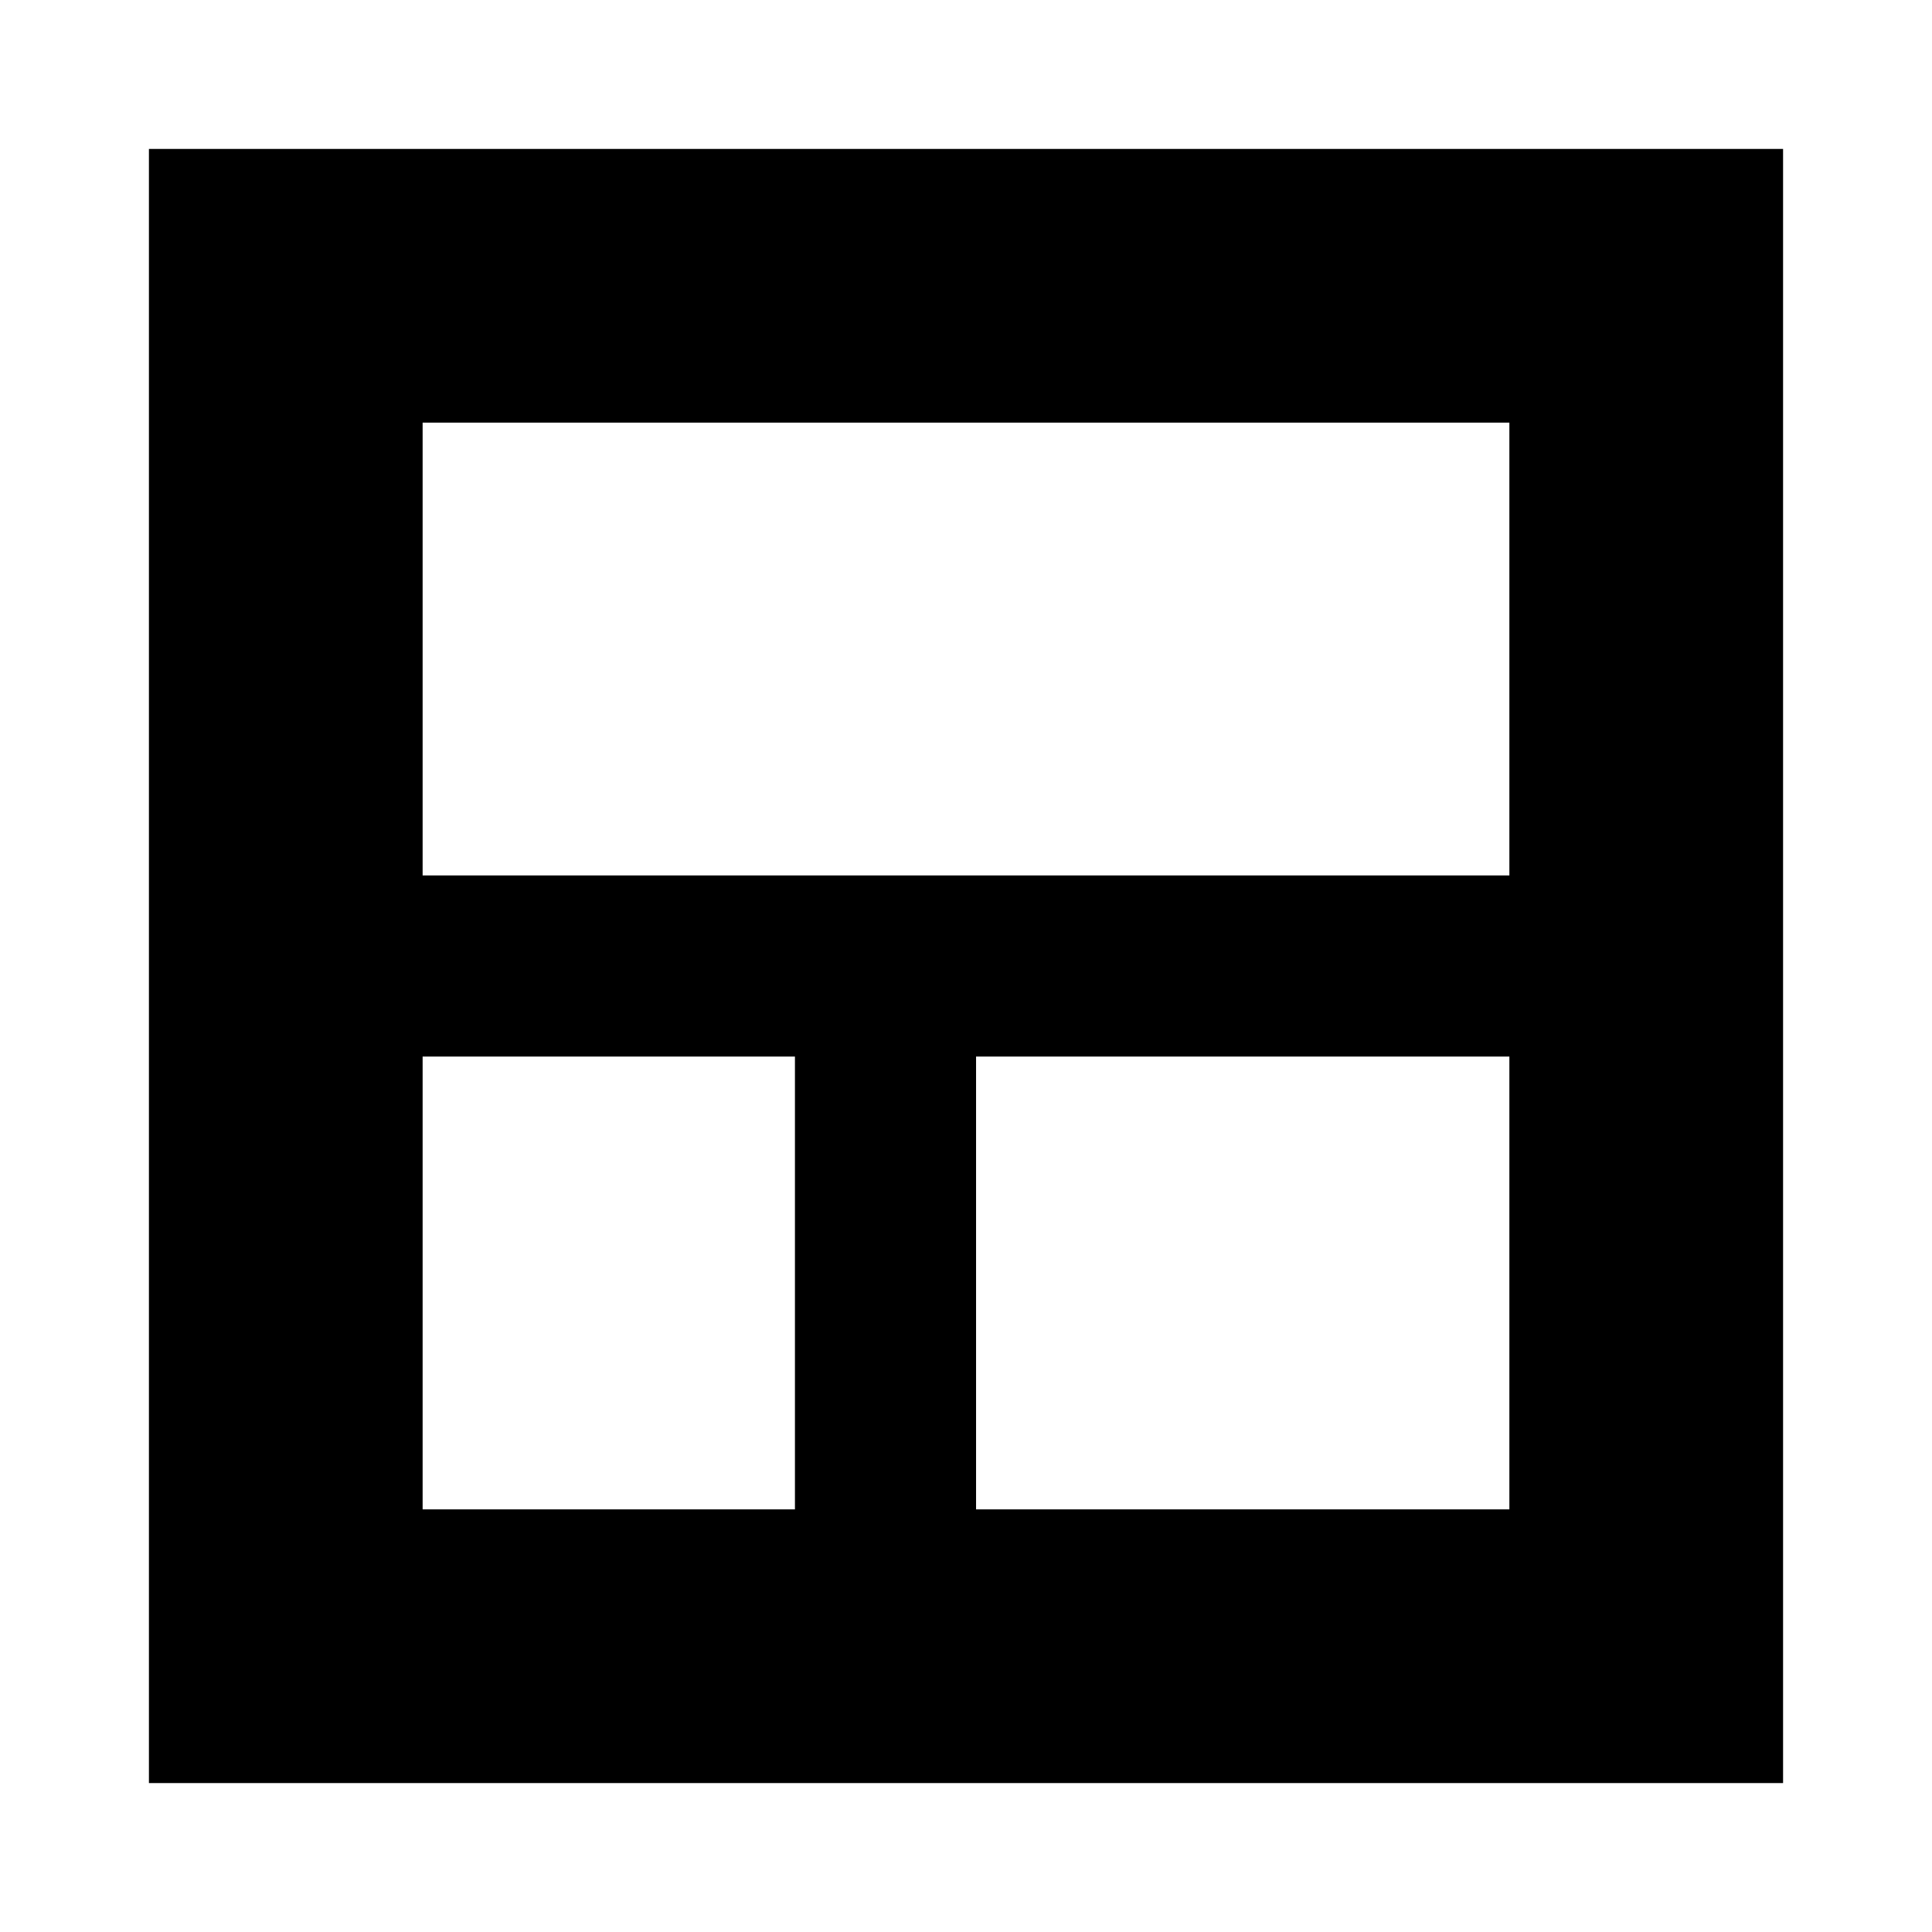 <svg xmlns="http://www.w3.org/2000/svg" height="24" viewBox="0 -960 960 960" width="24"><path d="M74-74v-812h812v812H74Zm321-136v-225H210v225h185Zm90 0h265v-225H485v225ZM210-525h540v-225H210v225Z"/></svg>